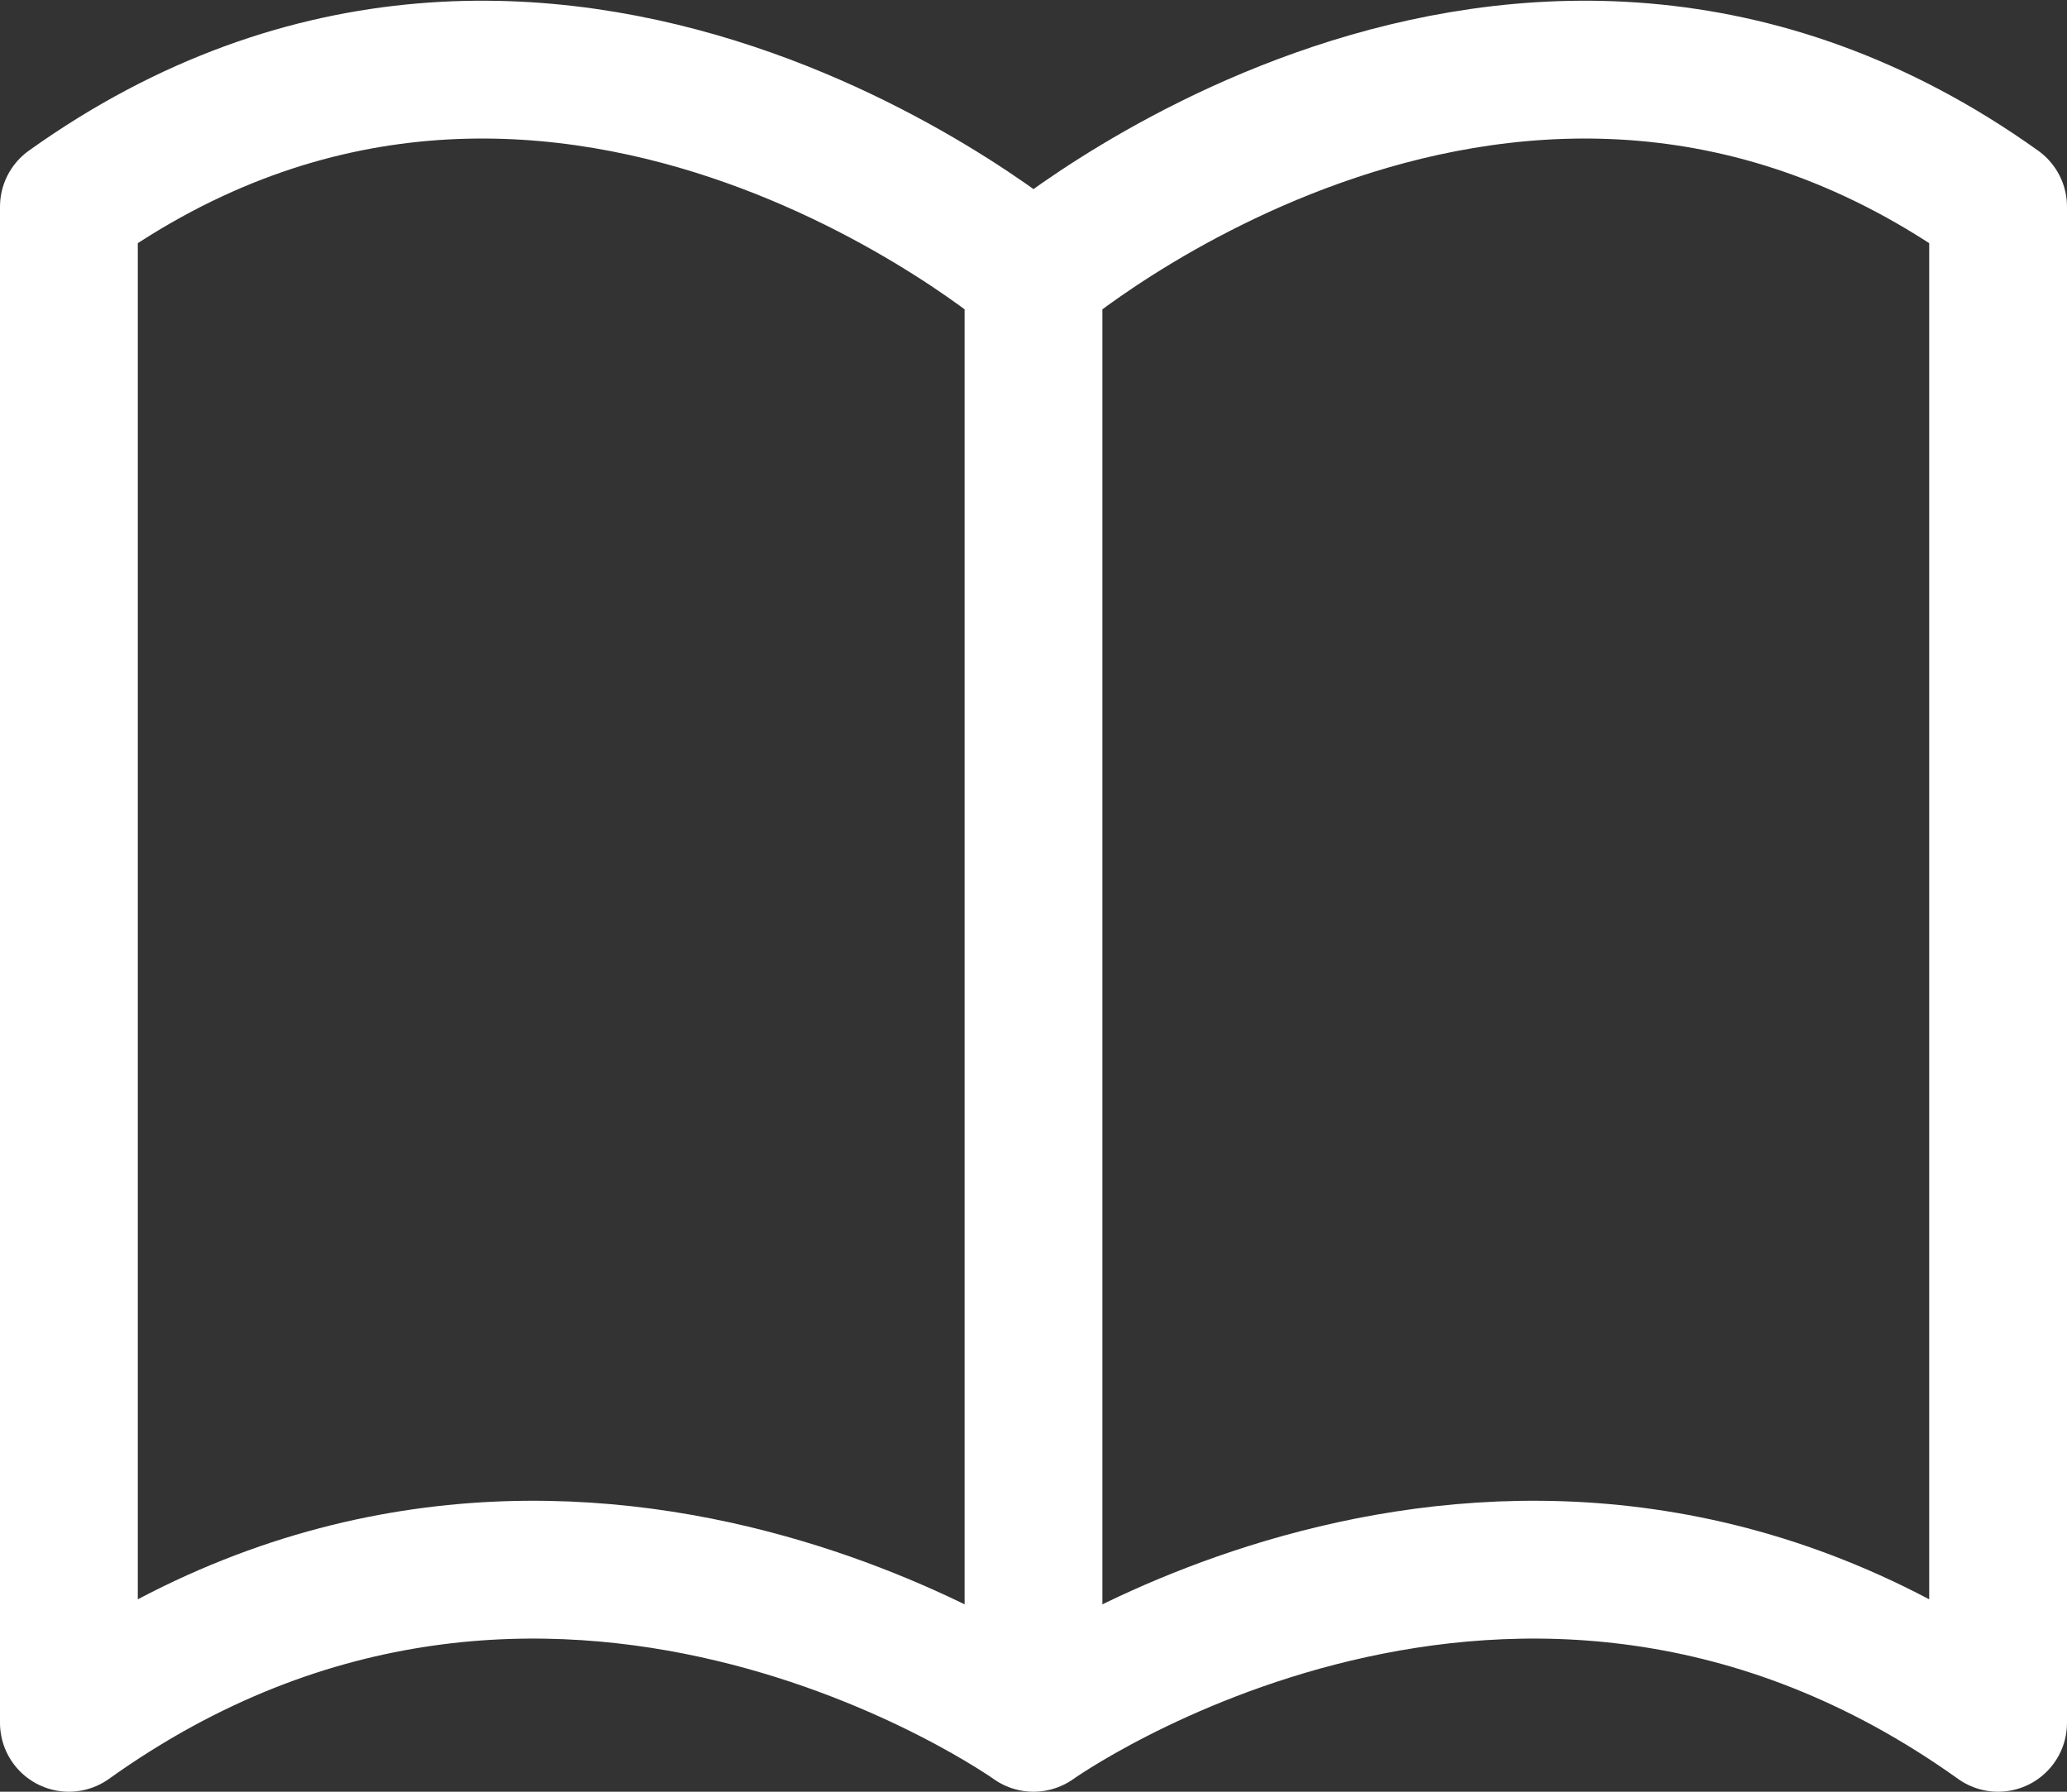 <svg width="30" height="26" viewBox="0 0 30 26" fill="none" xmlns="http://www.w3.org/2000/svg">
<rect x="0" y="0" width="30" height="26" fill="#333333" stroke="none"/>
<path d="M15 4V25M15 4C15 4 8 -2 1 3V25C8 20 15 25 15 25C15 25 22 20 29 25V3C22 -2 15 4 15 4Z" stroke="white" stroke-width="2" stroke-linecap="round" stroke-linejoin="round"/>
</svg>
